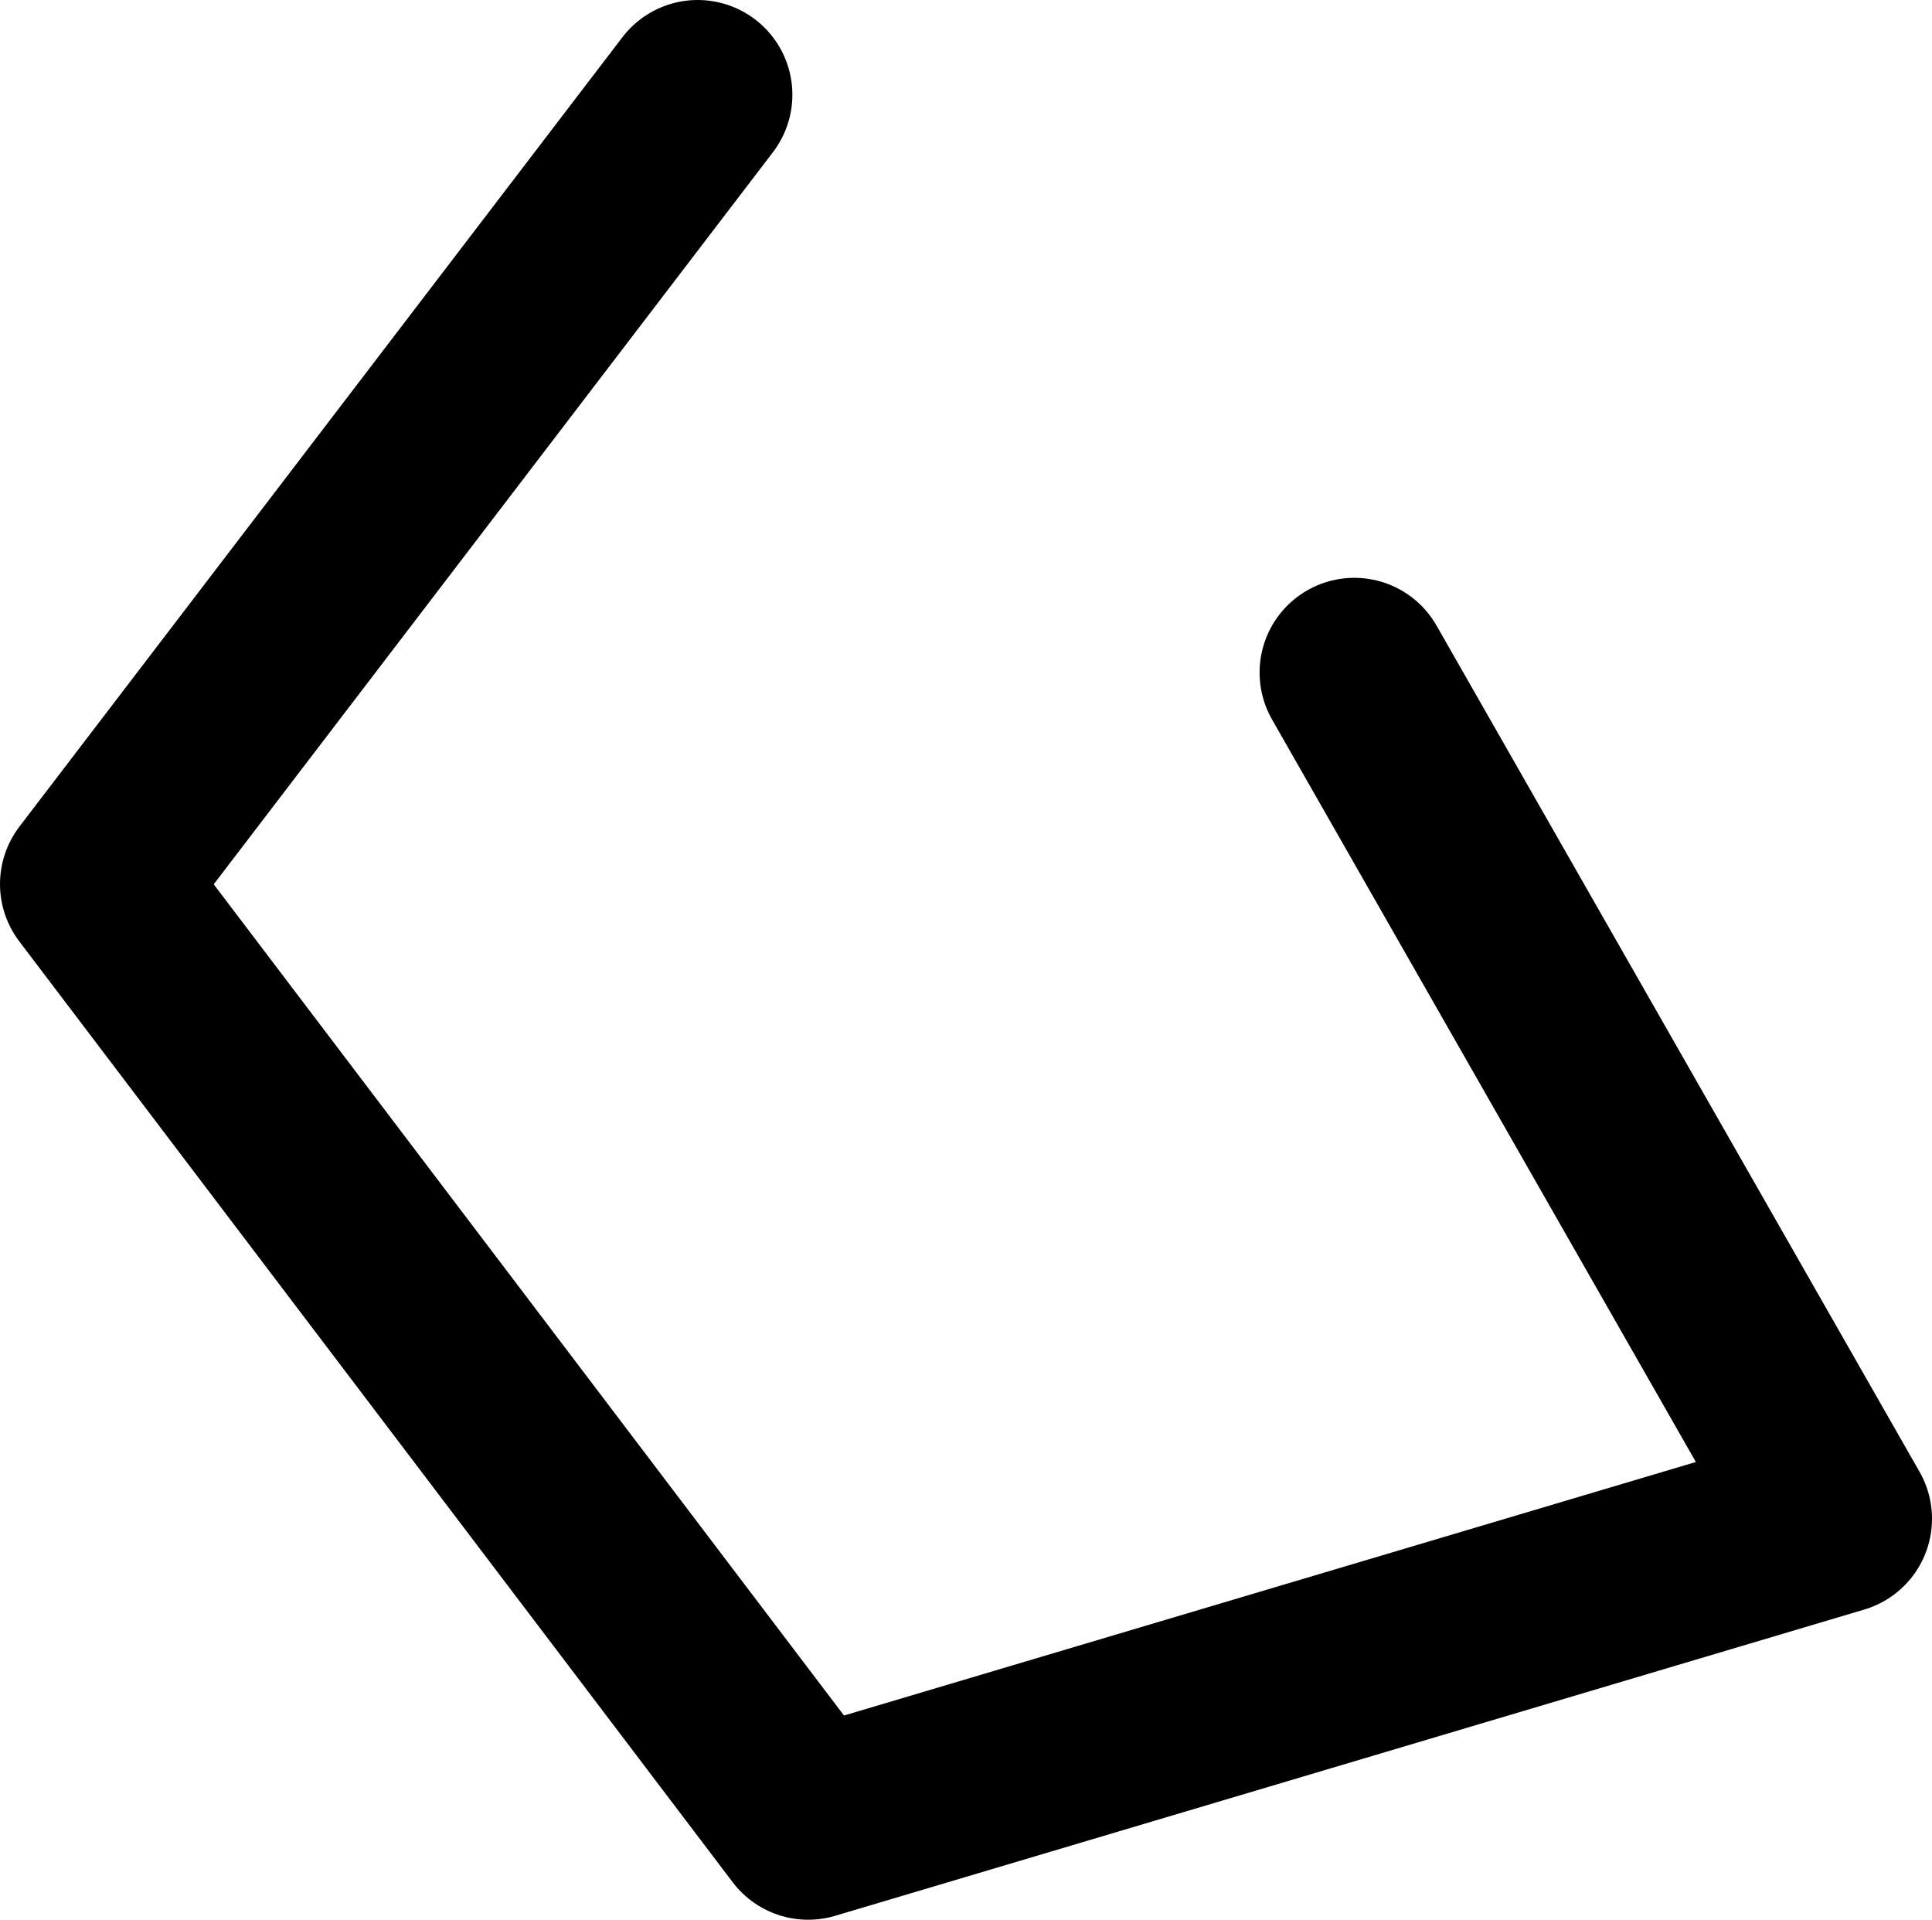 <?xml version="1.0" encoding="UTF-8" standalone="no"?>
<svg xmlns:ffdec="https://www.free-decompiler.com/flash" xmlns:xlink="http://www.w3.org/1999/xlink" ffdec:objectType="shape" height="30.4px" width="30.6px" xmlns="http://www.w3.org/2000/svg">
  <g transform="matrix(1.0, 0.0, 0.0, 1.0, 12.85, 28.9)">
    <path d="M8.6 -18.25 L16.25 -4.85 -0.05 0.0 -11.35 -14.9 -1.8 -27.4" fill="none" stroke="#000000" stroke-linecap="round" stroke-linejoin="round" stroke-width="3.0"/>
  </g>
</svg>
